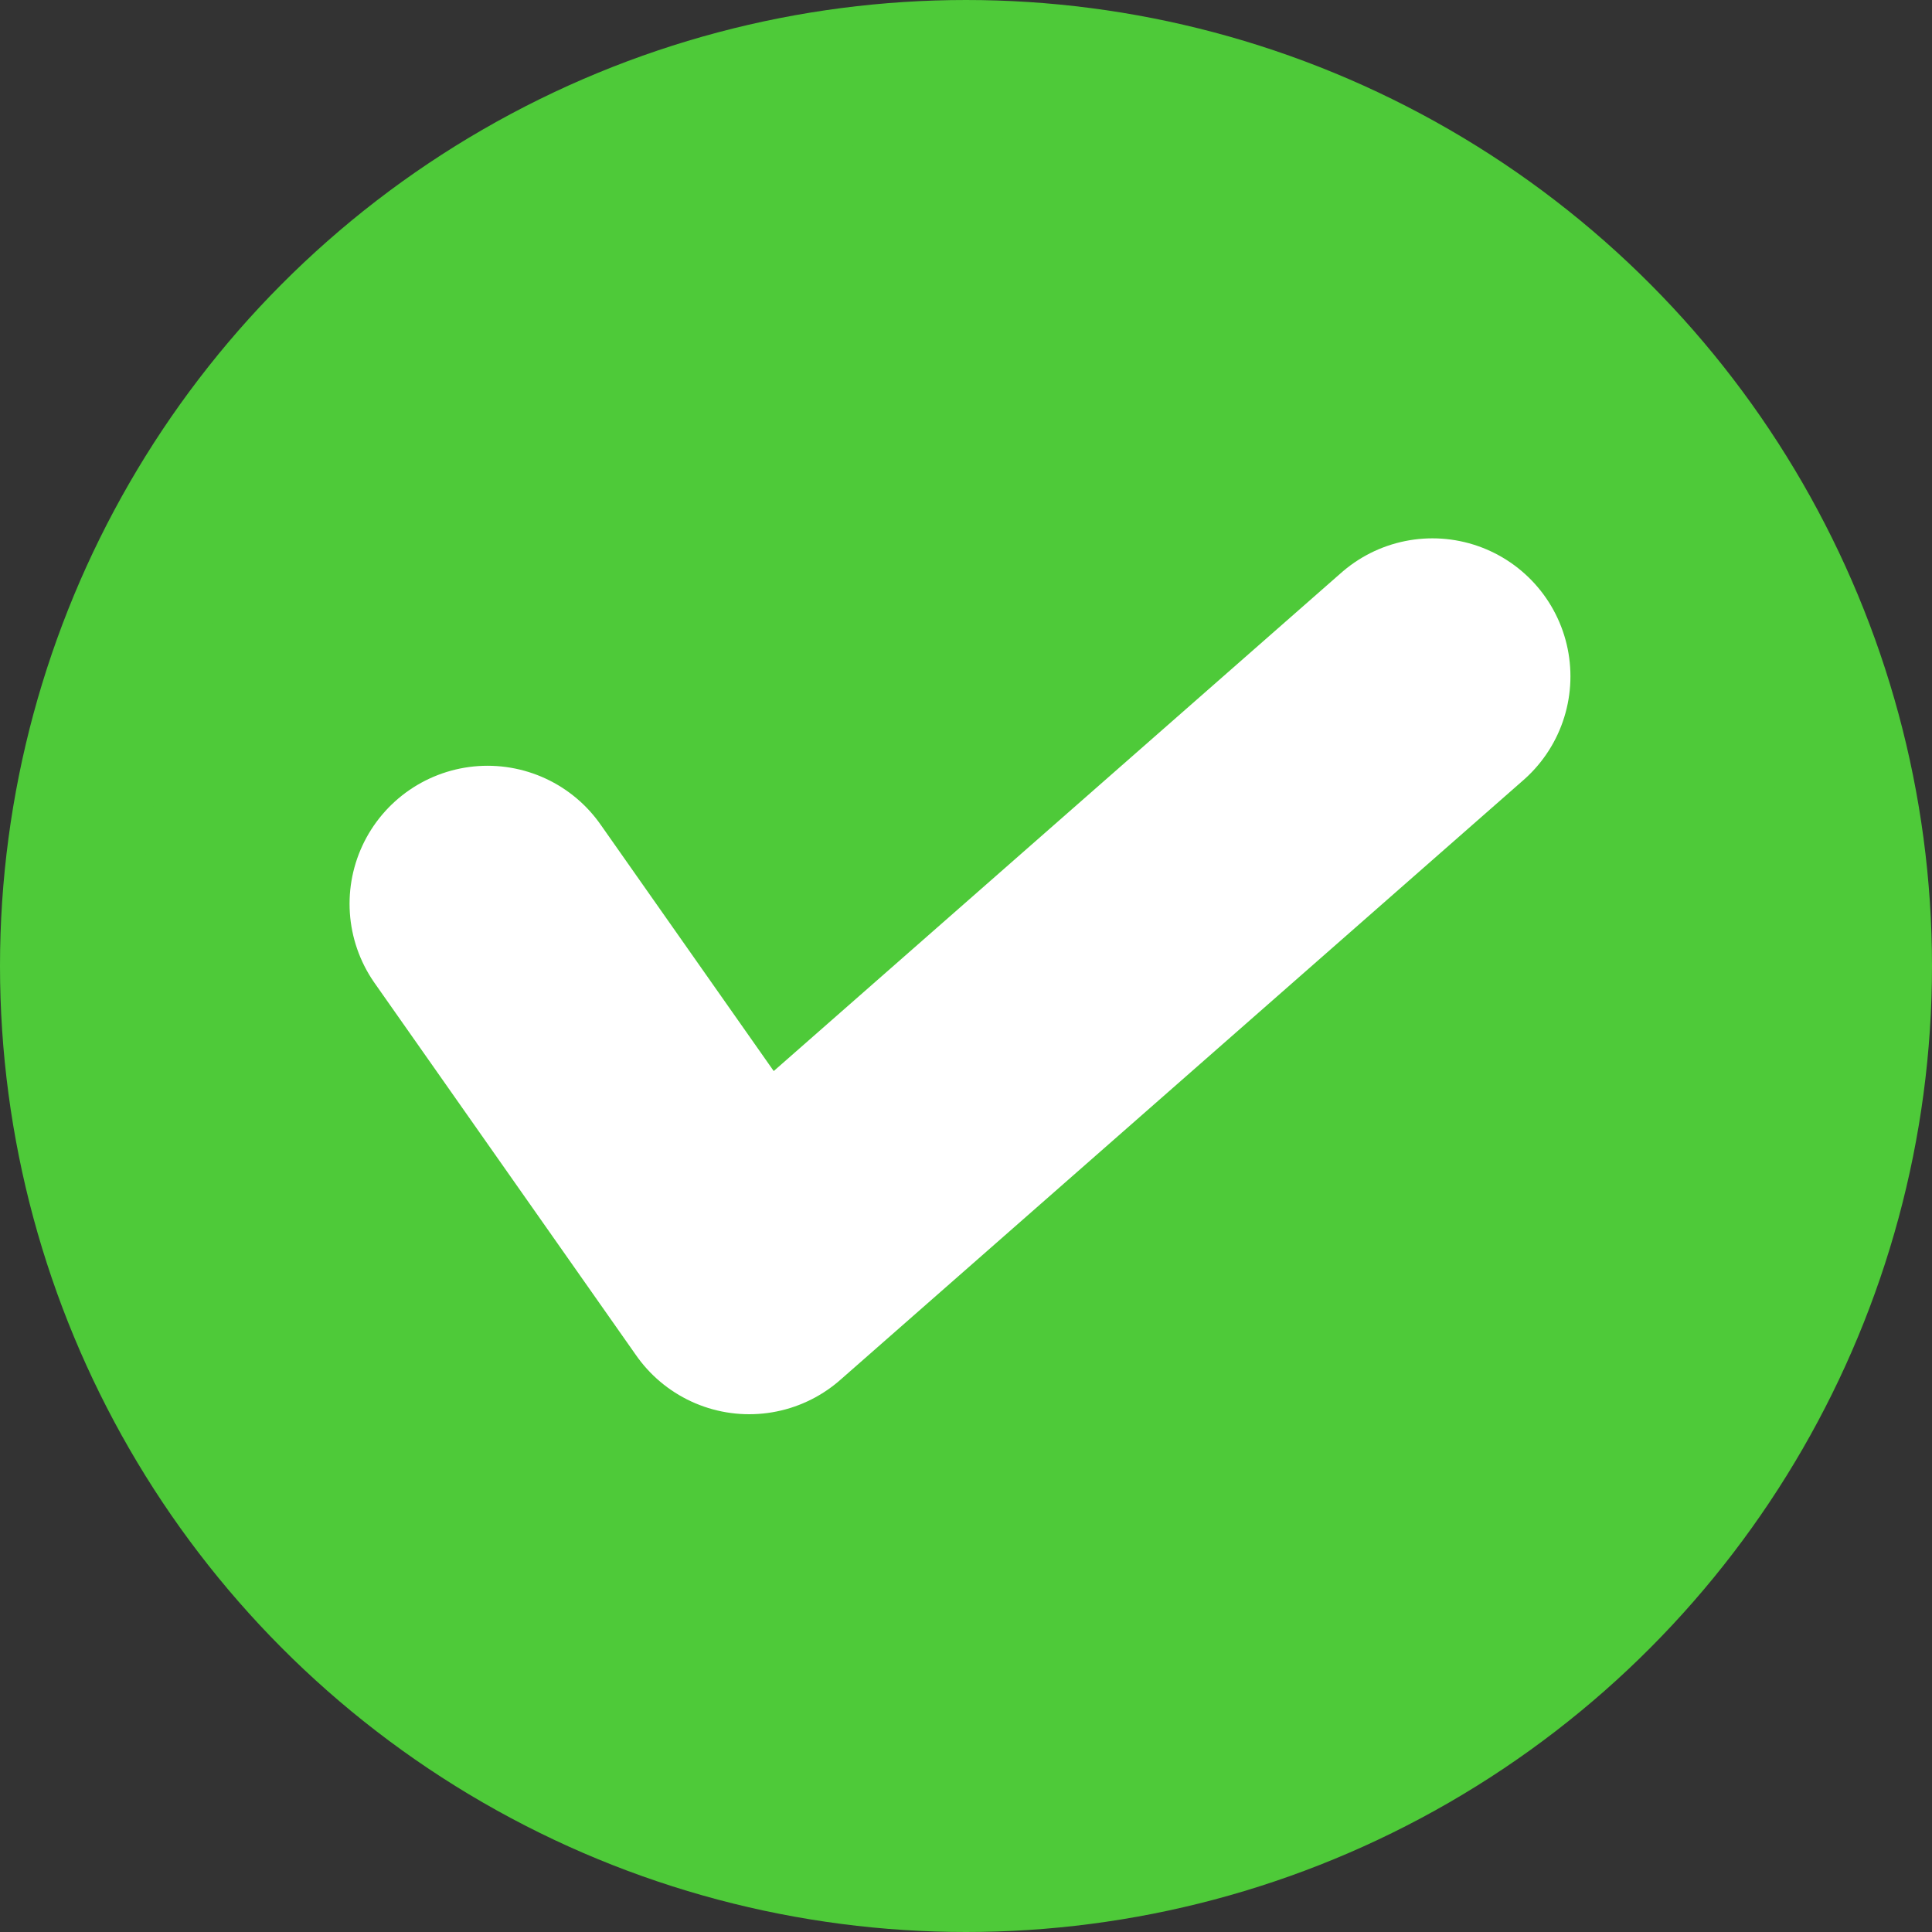 <svg width="14" height="14" viewBox="0 0 14 14" fill="none" xmlns="http://www.w3.org/2000/svg">
<rect x="0" y="0" width="14" height="14" fill="#333333" stroke="none"/>
<g id="Group 3085">
<circle id="Ellipse 42" cx="7" cy="7" r="6.5" fill="#4ECA39" stroke="#4ECA39"/>
<path id="Vector 30" d="M3.533 6.549L5.429 9.248L10.38 4.901" stroke="white" stroke-width="2" stroke-linecap="round" stroke-linejoin="round"/>
</g>
</svg>
